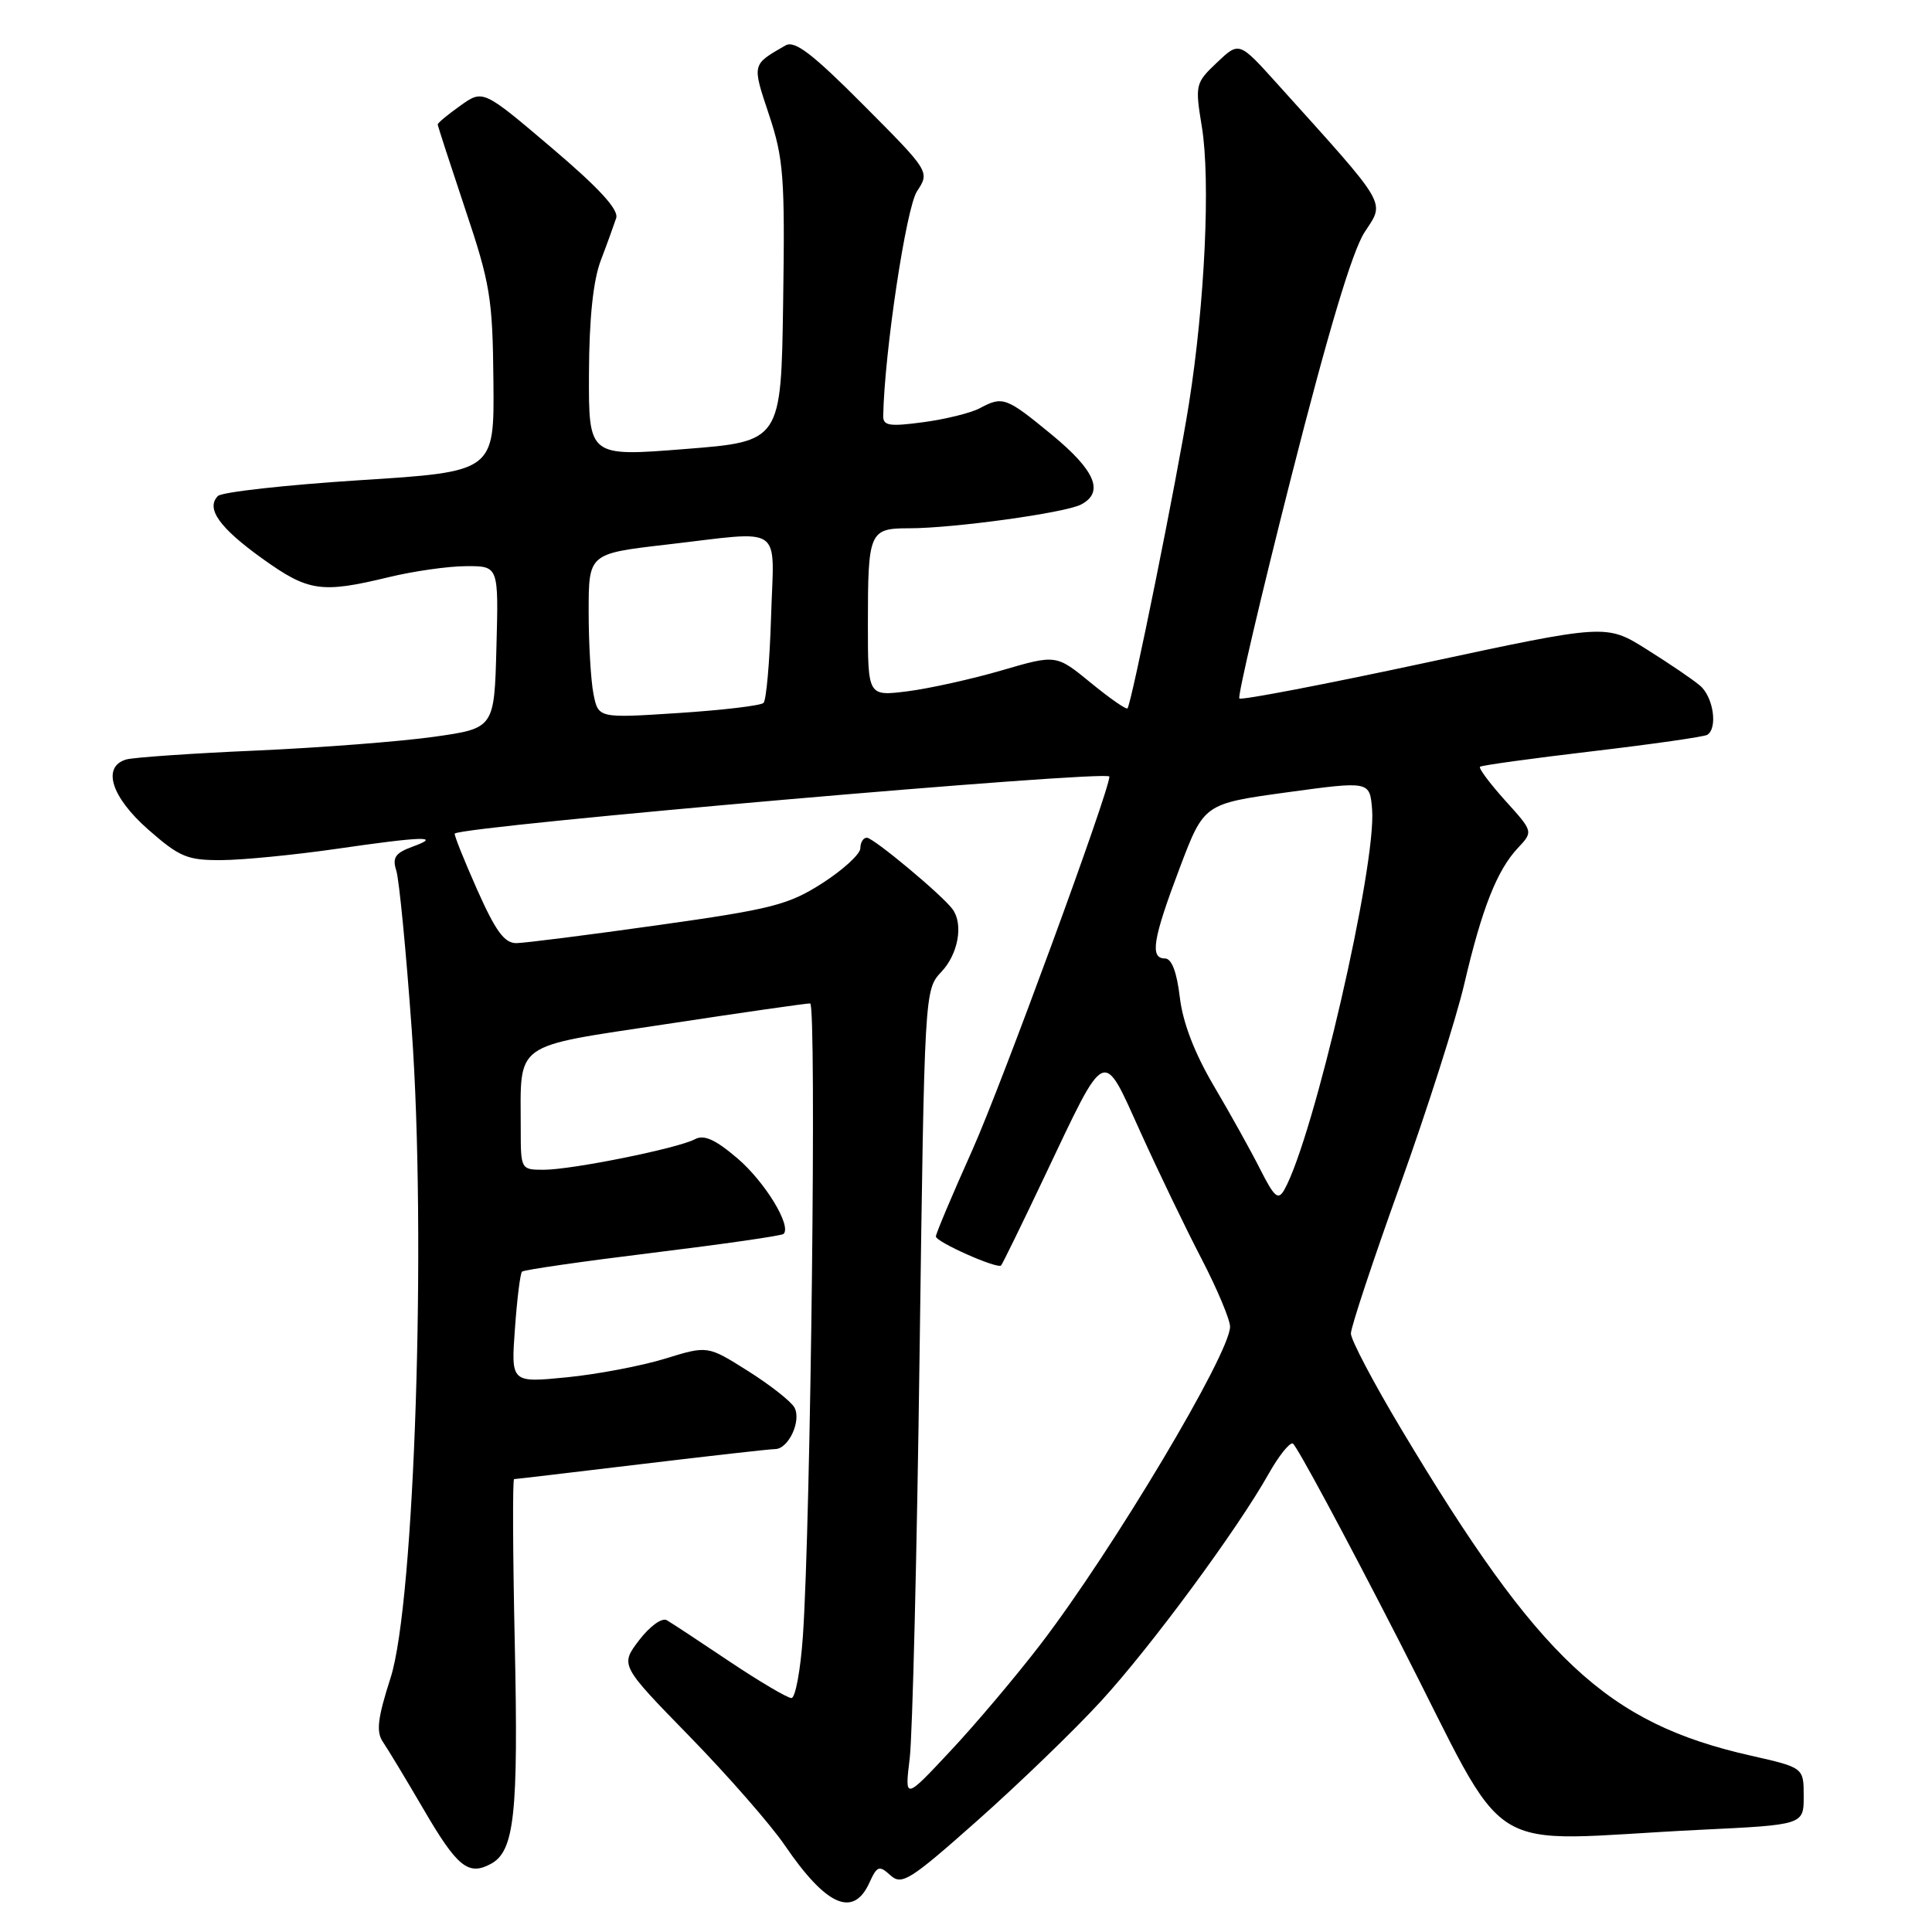 <?xml version="1.0" encoding="UTF-8" standalone="no"?>
<!DOCTYPE svg PUBLIC "-//W3C//DTD SVG 1.1//EN" "http://www.w3.org/Graphics/SVG/1.1/DTD/svg11.dtd" >
<svg xmlns="http://www.w3.org/2000/svg" xmlns:xlink="http://www.w3.org/1999/xlink" version="1.1" viewBox="0 0 256 256">
 <g >
 <path fill="currentColor"
d=" M 115.19 249.49 C 116.22 247.23 116.49 247.13 117.99 248.49 C 119.49 249.85 120.57 249.17 129.57 241.18 C 135.03 236.33 142.37 229.25 145.87 225.43 C 152.47 218.25 163.97 202.65 168.12 195.26 C 169.43 192.93 170.86 191.13 171.30 191.27 C 171.74 191.42 178.10 203.22 185.43 217.52 C 200.58 247.05 195.57 243.91 225.25 242.46 C 239.00 241.80 239.00 241.80 239.00 238.01 C 239.00 234.22 239.00 234.22 231.99 232.63 C 212.93 228.33 203.98 219.97 185.67 189.36 C 182.00 183.23 179.00 177.53 179.00 176.70 C 179.00 175.86 181.94 166.99 185.54 156.98 C 189.13 146.97 192.95 134.99 194.03 130.36 C 196.36 120.38 198.36 115.31 201.13 112.36 C 203.17 110.19 203.17 110.19 199.44 106.07 C 197.40 103.80 195.90 101.79 196.11 101.60 C 196.32 101.41 203.01 100.49 210.97 99.55 C 218.93 98.61 225.79 97.63 226.22 97.37 C 227.64 96.48 227.03 92.33 225.25 90.84 C 224.29 90.02 221.10 87.86 218.16 86.02 C 212.83 82.68 212.83 82.68 188.75 87.85 C 175.51 90.69 164.47 92.81 164.22 92.55 C 163.97 92.30 167.05 79.13 171.07 63.30 C 176.00 43.91 179.18 33.28 180.82 30.76 C 183.53 26.60 184.12 27.61 169.15 11.00 C 164.19 5.50 164.19 5.50 161.25 8.29 C 158.39 11.00 158.34 11.23 159.25 16.79 C 160.41 23.84 159.65 40.20 157.54 53.50 C 156.00 63.26 149.96 93.14 149.40 93.86 C 149.24 94.06 147.05 92.54 144.53 90.47 C 139.95 86.72 139.95 86.72 132.73 88.83 C 128.75 89.99 123.14 91.23 120.25 91.60 C 115.00 92.26 115.00 92.26 115.00 82.71 C 115.00 70.45 115.19 70.00 120.45 70.00 C 126.35 70.00 141.14 67.96 143.25 66.85 C 146.34 65.22 145.15 62.37 139.39 57.62 C 133.30 52.61 132.88 52.46 129.81 54.10 C 128.67 54.71 125.33 55.54 122.37 55.94 C 117.83 56.55 117.00 56.42 117.03 55.08 C 117.20 46.61 120.07 27.55 121.50 25.36 C 123.21 22.75 123.21 22.75 114.43 13.93 C 107.61 7.08 105.30 5.32 104.08 6.02 C 99.60 8.60 99.64 8.42 101.90 15.21 C 103.83 21.01 104.02 23.47 103.77 40.07 C 103.50 58.50 103.50 58.50 90.75 59.50 C 78.00 60.51 78.00 60.51 78.04 49.50 C 78.07 42.17 78.60 37.17 79.61 34.50 C 80.45 32.30 81.36 29.77 81.65 28.89 C 82.00 27.77 79.37 24.91 73.08 19.57 C 64.00 11.86 64.00 11.86 61.00 14.00 C 59.35 15.17 58.00 16.29 58.00 16.49 C 58.00 16.68 59.64 21.71 61.63 27.67 C 64.96 37.58 65.28 39.52 65.38 50.50 C 65.50 62.50 65.50 62.50 47.67 63.63 C 37.86 64.26 29.40 65.20 28.88 65.72 C 27.24 67.36 29.06 69.93 34.78 74.03 C 40.87 78.39 42.56 78.64 51.50 76.48 C 54.80 75.68 59.43 75.02 61.78 75.02 C 66.07 75.00 66.07 75.00 65.78 85.75 C 65.50 96.50 65.50 96.50 57.50 97.63 C 53.10 98.25 42.53 99.07 34.00 99.45 C 25.47 99.82 17.71 100.36 16.75 100.63 C 13.47 101.57 14.72 105.59 19.64 109.92 C 23.80 113.57 24.82 114.00 29.39 113.97 C 32.20 113.95 39.00 113.28 44.50 112.49 C 56.05 110.81 58.65 110.74 54.66 112.19 C 52.37 113.03 51.96 113.63 52.51 115.36 C 52.89 116.54 53.81 126.05 54.56 136.50 C 56.52 163.94 54.94 212.38 51.76 222.30 C 50.04 227.65 49.82 229.46 50.73 230.80 C 51.37 231.74 53.79 235.74 56.10 239.70 C 60.58 247.39 62.05 248.58 65.03 246.98 C 68.17 245.30 68.70 240.43 68.21 217.75 C 67.95 205.79 67.91 196.00 68.12 195.99 C 68.33 195.99 75.92 195.09 85.00 194.00 C 94.08 192.91 102.05 192.01 102.71 192.01 C 104.49 192.00 106.23 188.23 105.26 186.49 C 104.80 185.68 102.03 183.50 99.09 181.65 C 93.76 178.29 93.76 178.29 88.13 180.03 C 85.03 180.98 79.17 182.10 75.11 182.50 C 67.71 183.23 67.71 183.23 68.23 176.08 C 68.51 172.15 68.93 168.73 69.17 168.50 C 69.41 168.26 77.20 167.14 86.50 166.00 C 95.80 164.86 103.60 163.74 103.83 163.50 C 104.91 162.42 101.36 156.61 97.73 153.50 C 94.79 150.99 93.29 150.31 92.09 150.95 C 89.84 152.16 75.76 155.00 72.04 155.00 C 69.03 155.00 69.00 154.95 69.00 149.63 C 69.00 137.88 67.70 138.82 88.33 135.69 C 98.32 134.17 106.88 132.94 107.35 132.96 C 108.22 133.00 107.43 201.65 106.39 216.75 C 106.08 221.29 105.39 225.00 104.87 225.00 C 104.34 225.00 100.67 222.83 96.70 220.18 C 92.74 217.52 88.99 215.05 88.36 214.69 C 87.72 214.31 86.12 215.47 84.69 217.33 C 82.17 220.65 82.17 220.65 91.36 230.07 C 96.42 235.26 102.10 241.75 103.98 244.50 C 109.48 252.56 113.06 254.15 115.19 249.49 Z  M 120.54 233.00 C 120.91 229.97 121.50 205.82 121.85 179.33 C 122.50 131.17 122.50 131.16 124.75 128.76 C 126.97 126.41 127.67 122.47 126.23 120.49 C 124.90 118.64 115.73 111.00 114.86 111.00 C 114.39 111.00 114.00 111.63 114.00 112.40 C 114.00 113.16 111.74 115.24 108.99 117.01 C 104.48 119.90 102.30 120.46 87.24 122.58 C 78.03 123.88 69.57 124.95 68.44 124.97 C 66.84 124.99 65.68 123.40 63.20 117.83 C 61.45 113.88 60.12 110.56 60.26 110.45 C 61.45 109.43 147.00 101.99 147.00 102.90 C 147.00 104.81 132.71 143.73 128.86 152.34 C 126.19 158.30 124.00 163.48 124.01 163.84 C 124.02 164.57 132.15 168.18 132.65 167.68 C 132.82 167.51 135.41 162.22 138.39 155.93 C 146.68 138.48 146.03 138.78 151.12 150.01 C 153.48 155.23 157.12 162.78 159.21 166.80 C 161.29 170.81 162.99 174.86 162.99 175.80 C 162.96 179.39 147.46 205.37 137.89 217.86 C 134.67 222.06 129.30 228.43 125.95 232.00 C 119.87 238.50 119.87 238.50 120.54 233.00 Z  M 166.98 154.93 C 165.75 152.49 162.99 147.53 160.84 143.89 C 158.28 139.54 156.73 135.52 156.33 132.14 C 155.93 128.77 155.25 127.00 154.36 127.00 C 152.33 127.00 152.76 124.41 156.32 115.00 C 159.54 106.50 159.54 106.50 170.52 104.99 C 181.50 103.49 181.50 103.49 181.81 107.25 C 182.41 114.59 174.09 150.66 170.19 157.63 C 169.37 159.09 168.88 158.68 166.98 154.93 Z  M 78.64 91.96 C 78.29 90.20 78.00 85.29 78.00 81.06 C 78.00 73.36 78.00 73.36 88.25 72.17 C 104.12 70.34 102.55 69.26 102.17 81.75 C 101.99 87.66 101.54 92.79 101.17 93.14 C 100.80 93.50 95.73 94.10 89.89 94.48 C 79.28 95.17 79.28 95.17 78.64 91.96 Z "/>
</g>
</svg>